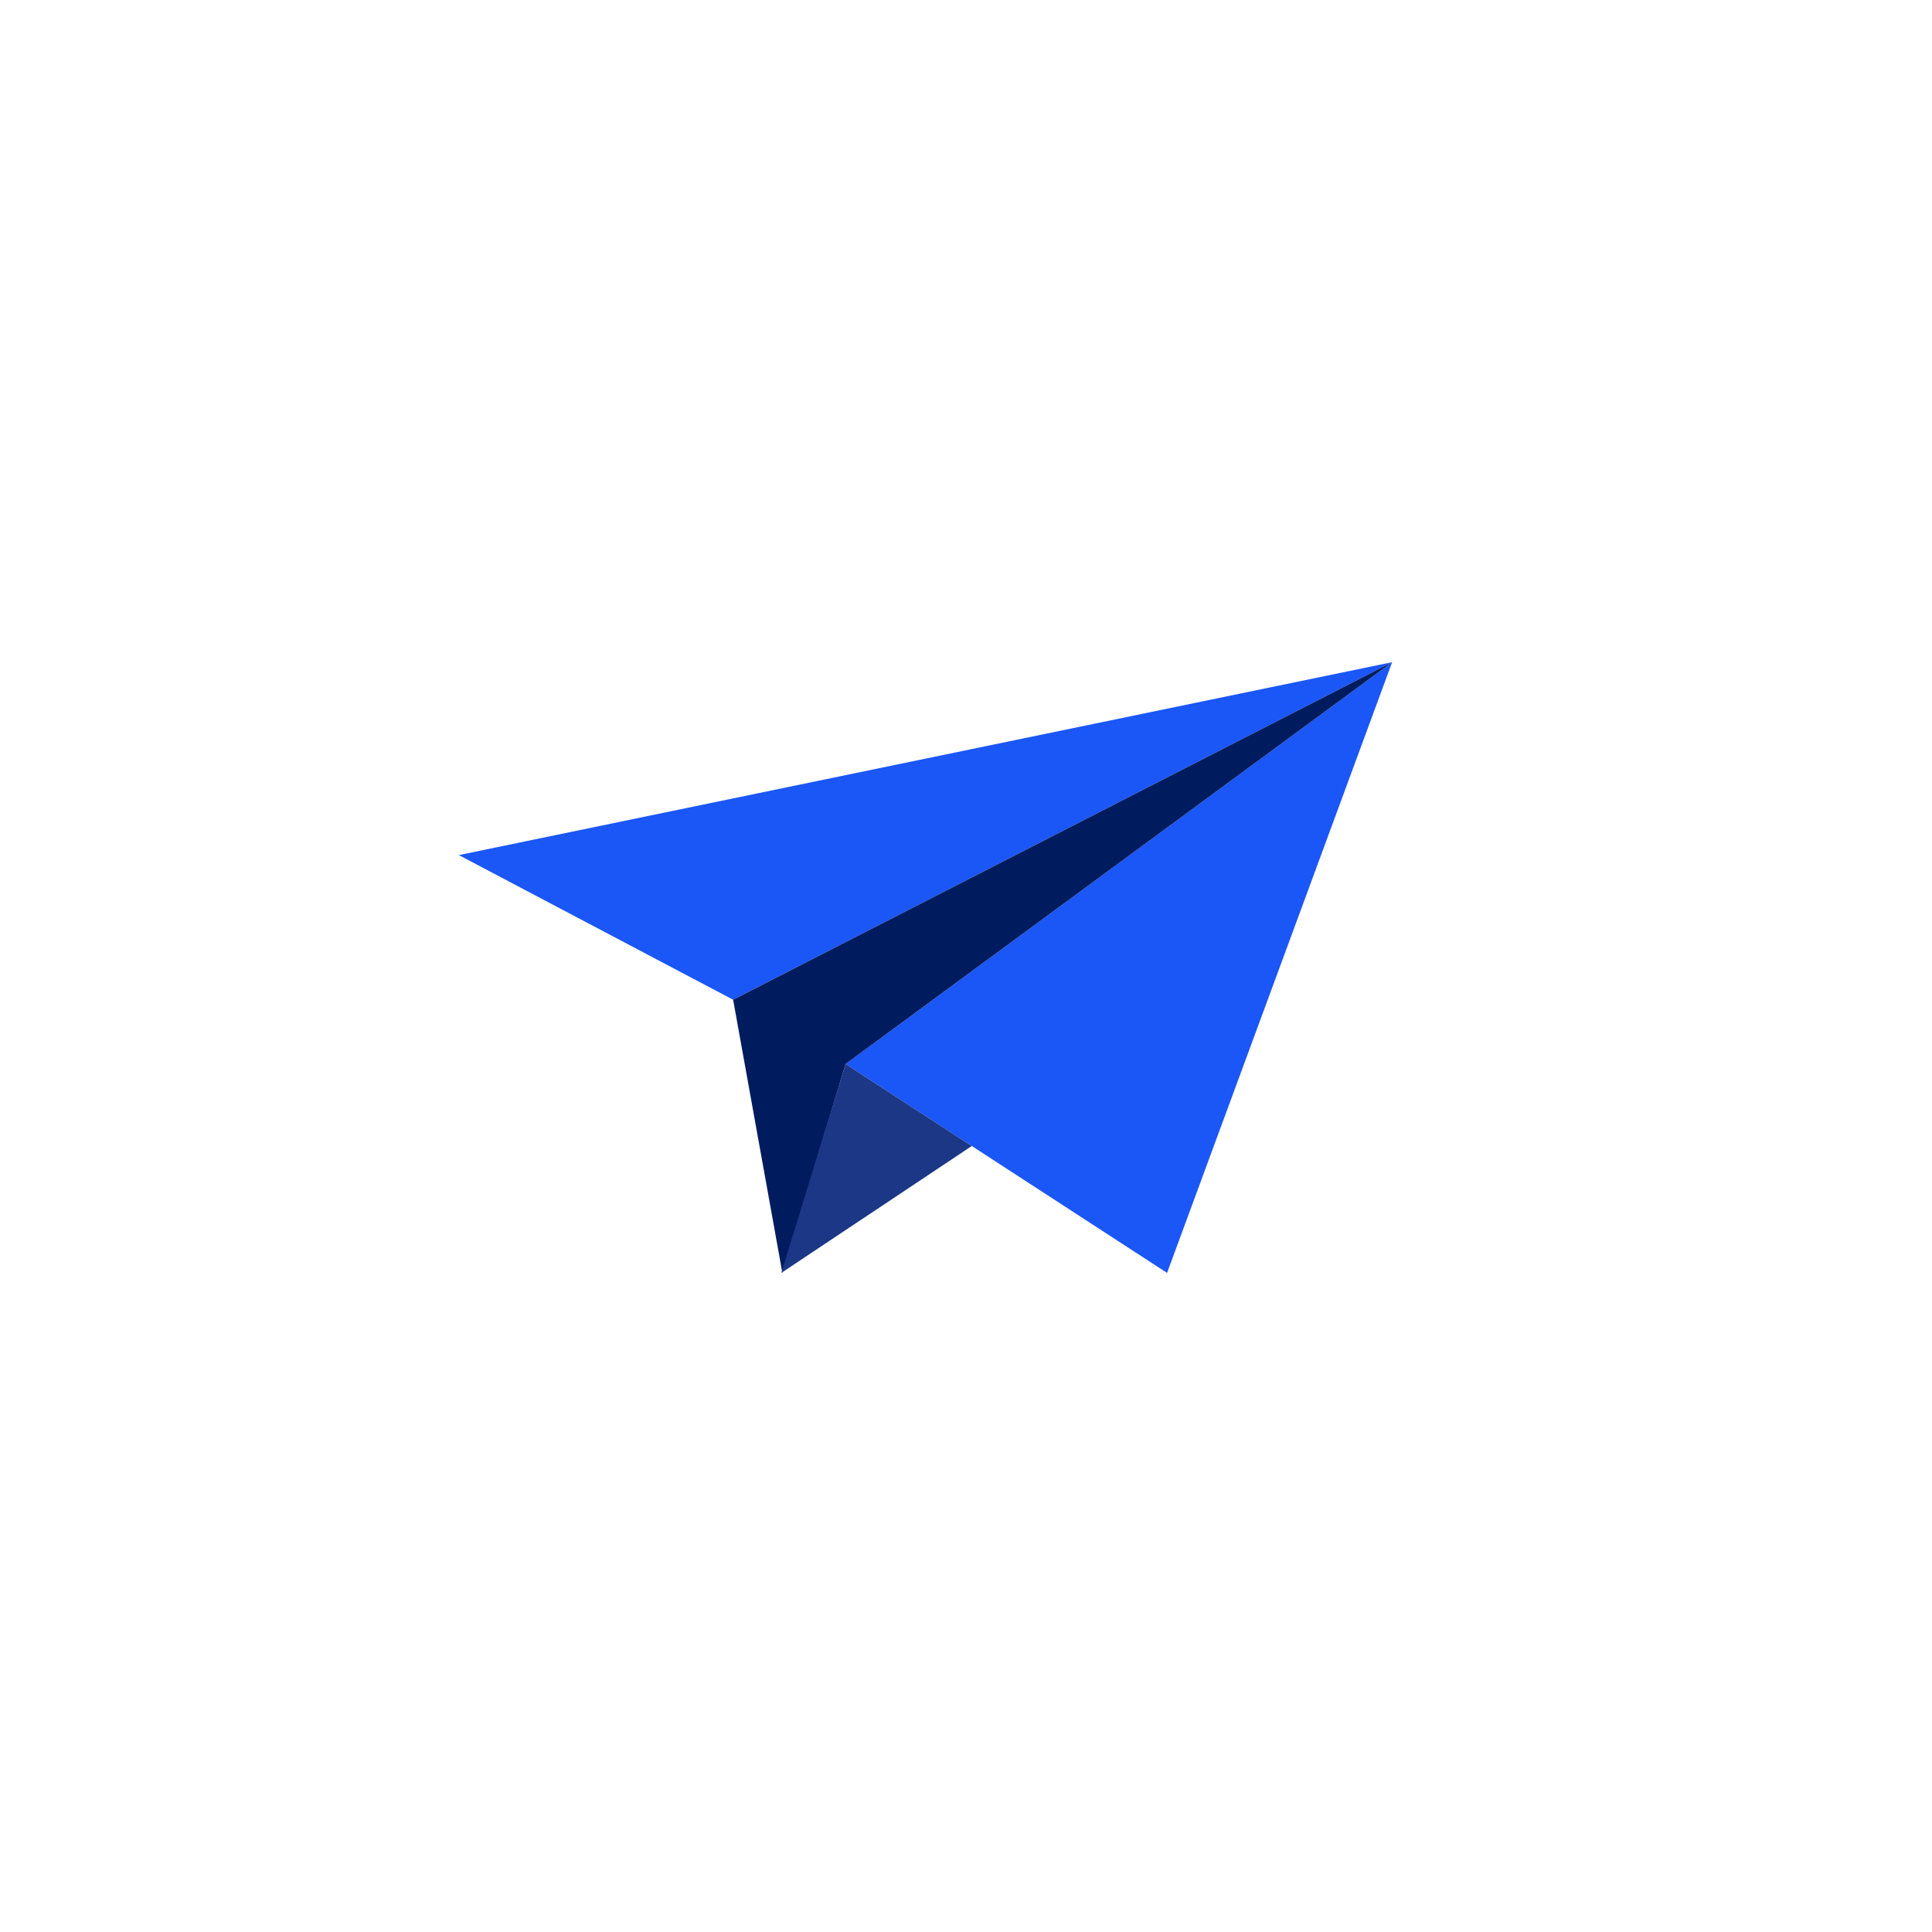 <?xml version="1.0" encoding="utf-8"?>
<!-- Generator: Adobe Illustrator 17.0.0, SVG Export Plug-In . SVG Version: 6.00 Build 0)  -->
<!DOCTYPE svg PUBLIC "-//W3C//DTD SVG 1.1//EN" "http://www.w3.org/Graphics/SVG/1.1/DTD/svg11.dtd">
<svg version="1.1" id="Layer_1" xmlns="http://www.w3.org/2000/svg" xmlns:xlink="http://www.w3.org/1999/xlink" x="0px" y="0px"
	 width="400px" height="400px" viewBox="0 0 400 400" enable-background="new 0 0 400 400" xml:space="preserve">
<g>
	<g>
		<path fill="#1B56F6" d="M151.787,206.982l136.44-69.886l-113.154,83.192l66.554,43.252l46.6-126.444L95,177.037L151.787,206.982z"
			/>
		<path fill="#001C5E" d="M175.073,220.289l-13.094,43.252l-10.191-56.558l136.44-69.886L175.073,220.289z"/>
		<path fill="#1D3787" d="M175.073,220.289l-13.307,43.252l39.433-26.272L175.073,220.289z"/>
	</g>
</g>
</svg>
